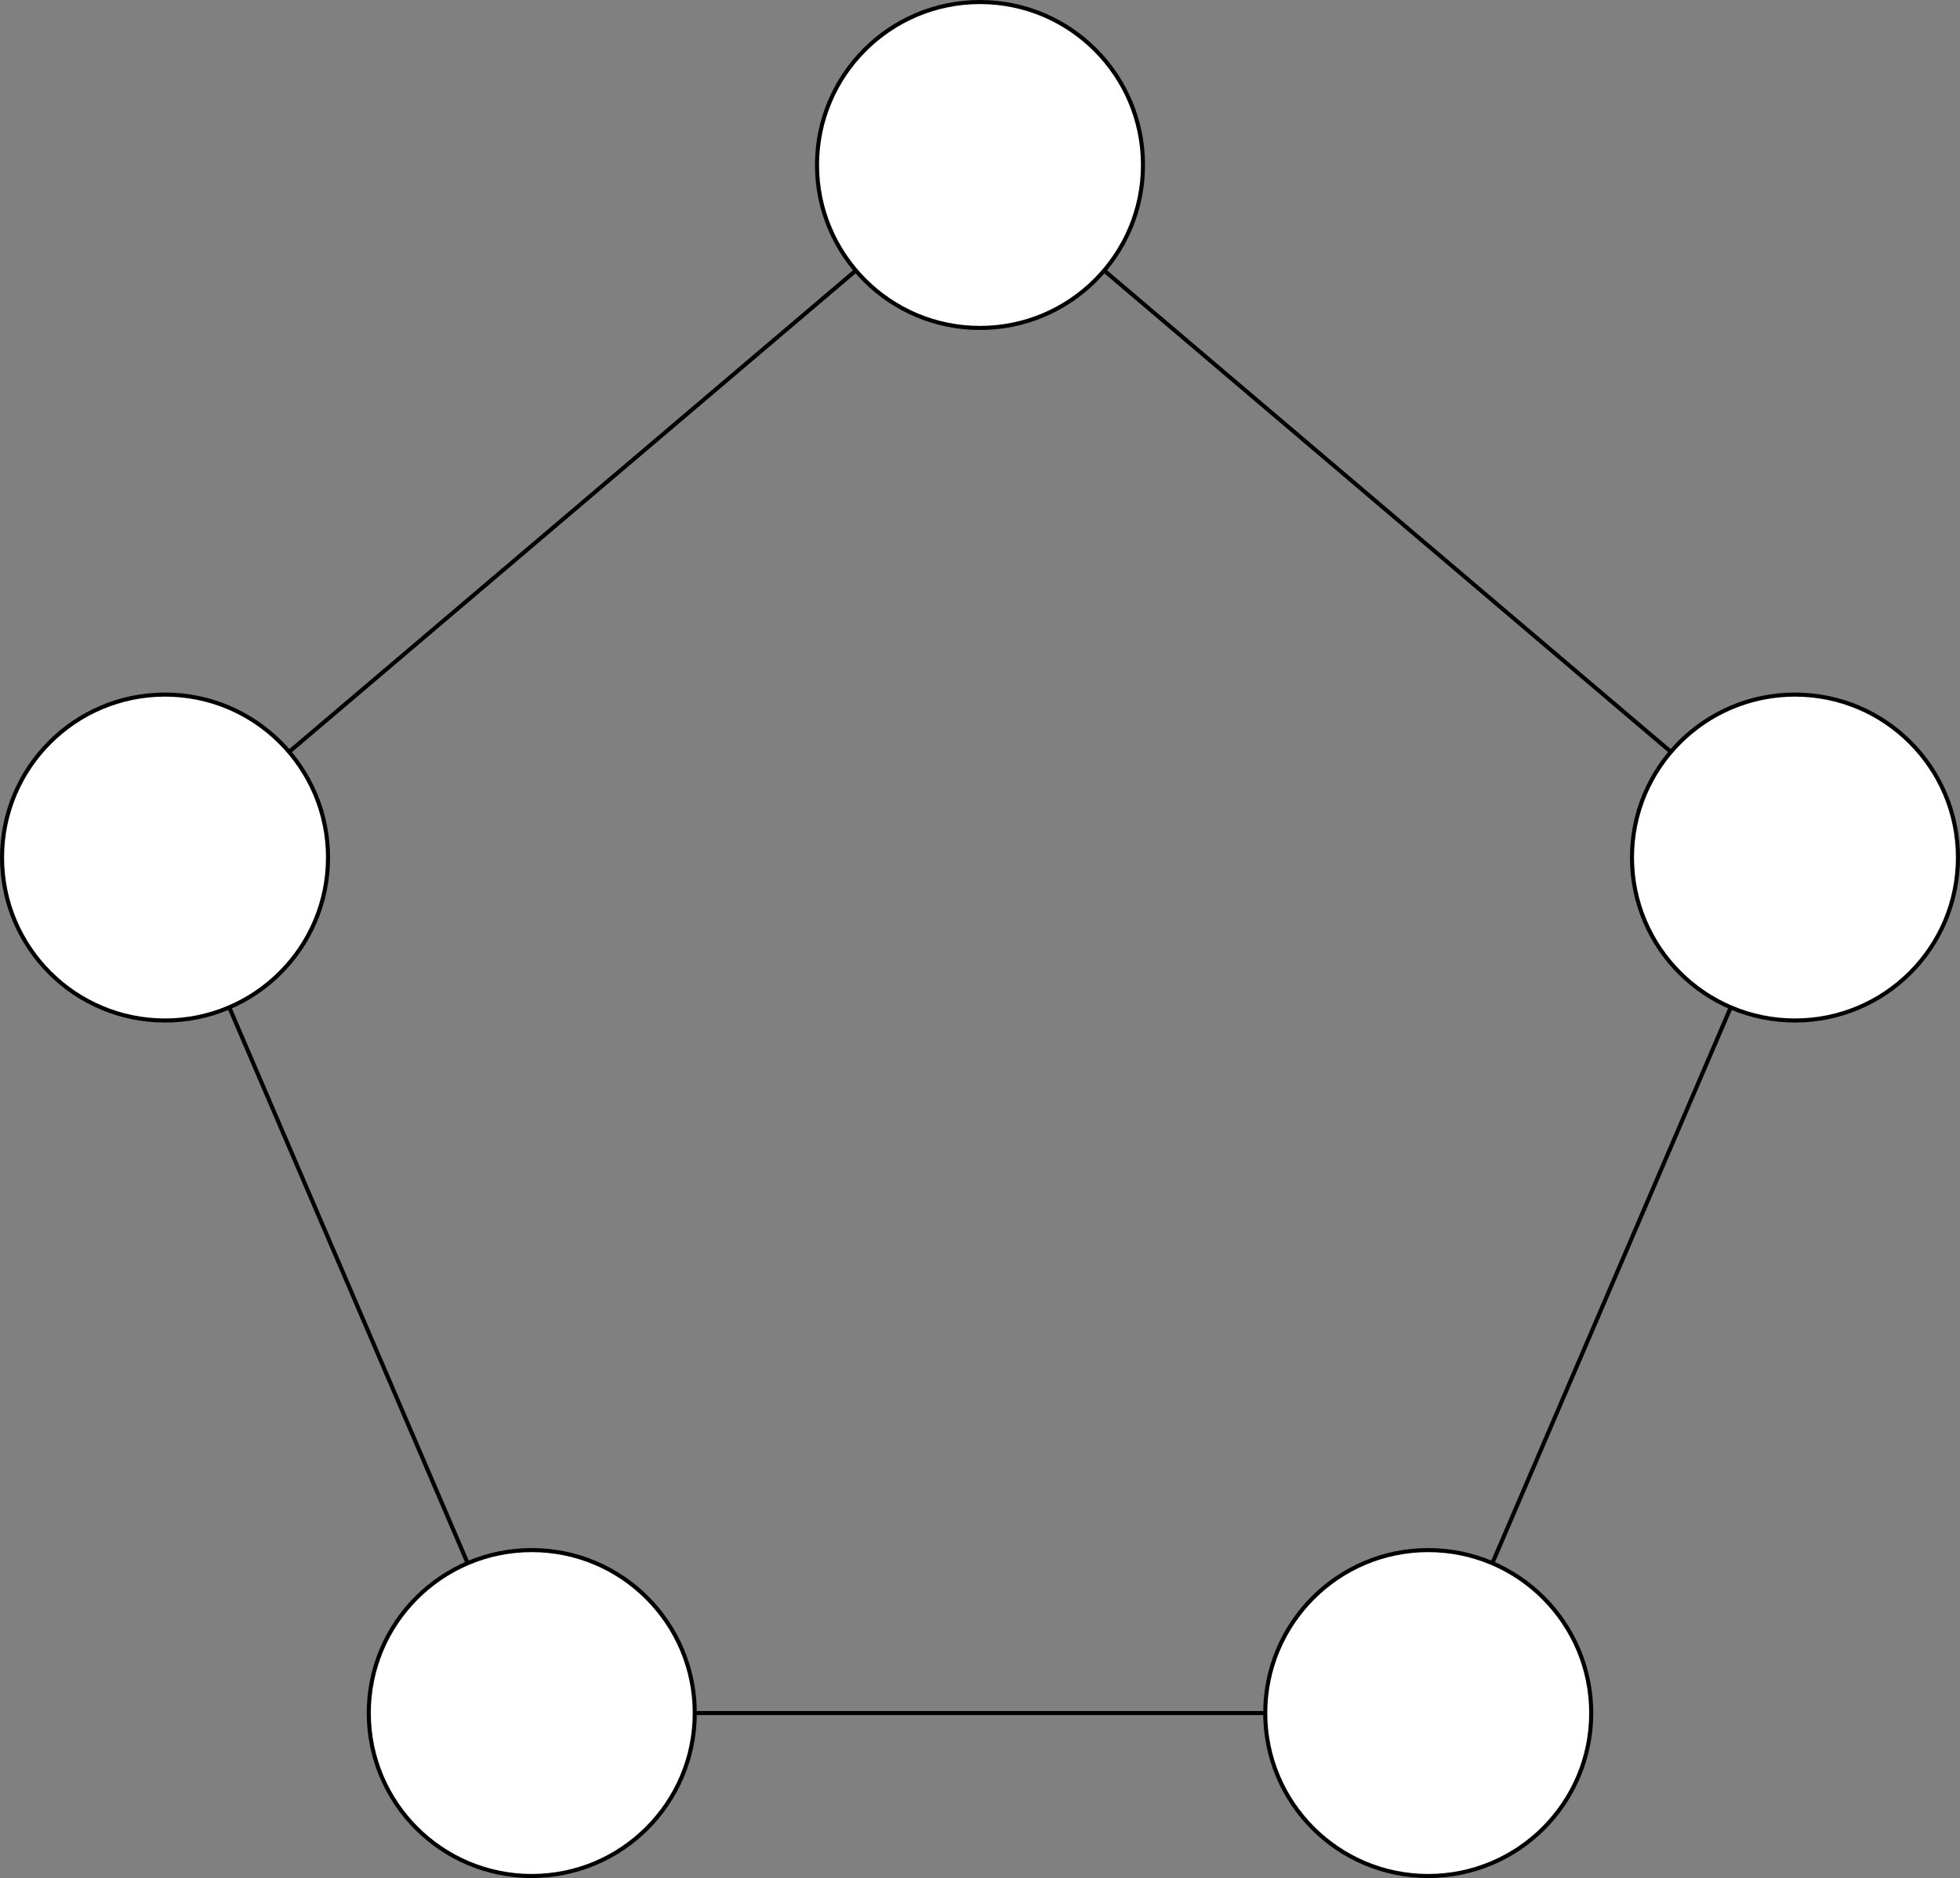 <?xml version="1.0" encoding="UTF-8"?>
<!-- Do not edit this file with editors other than draw.io -->
<!DOCTYPE svg PUBLIC "-//W3C//DTD SVG 1.1//EN" "http://www.w3.org/Graphics/SVG/1.1/DTD/svg11.dtd">
<svg xmlns="http://www.w3.org/2000/svg" xmlns:xlink="http://www.w3.org/1999/xlink" version="1.1" width="481px" height="461px" viewBox="-0.5 -0.5 481 461" content="&lt;mxfile host=&quot;app.diagrams.net&quot; agent=&quot;Mozilla/5.0 (Windows NT 10.0; Win64; x64; rv:131.0) Gecko/20100101 Firefox/131.0&quot; version=&quot;24.8.3&quot;&gt;&#xA;  &lt;diagram name=&quot;Strona-1&quot; id=&quot;d5bvf7LSbOQ-_OtfdJB5&quot;&gt;&#xA;    &lt;mxGraphModel dx=&quot;1220&quot; dy=&quot;790&quot; grid=&quot;1&quot; gridSize=&quot;10&quot; guides=&quot;1&quot; tooltips=&quot;1&quot; connect=&quot;1&quot; arrows=&quot;1&quot; fold=&quot;1&quot; page=&quot;1&quot; pageScale=&quot;1&quot; pageWidth=&quot;827&quot; pageHeight=&quot;1169&quot; math=&quot;0&quot; shadow=&quot;0&quot;&gt;&#xA;      &lt;root&gt;&#xA;        &lt;mxCell id=&quot;0&quot; /&gt;&#xA;        &lt;mxCell id=&quot;1&quot; parent=&quot;0&quot; /&gt;&#xA;        &lt;mxCell id=&quot;qXQex2Tp4pyG54vRza7C-1&quot; value=&quot;&quot; style=&quot;ellipse;whiteSpace=wrap;html=1;aspect=fixed;&quot; vertex=&quot;1&quot; parent=&quot;1&quot;&gt;&#xA;          &lt;mxGeometry x=&quot;180&quot; y=&quot;270&quot; width=&quot;80&quot; height=&quot;80&quot; as=&quot;geometry&quot; /&gt;&#xA;        &lt;/mxCell&gt;&#xA;        &lt;mxCell id=&quot;qXQex2Tp4pyG54vRza7C-2&quot; value=&quot;&quot; style=&quot;ellipse;whiteSpace=wrap;html=1;aspect=fixed;&quot; vertex=&quot;1&quot; parent=&quot;1&quot;&gt;&#xA;          &lt;mxGeometry x=&quot;270&quot; y=&quot;480&quot; width=&quot;80&quot; height=&quot;80&quot; as=&quot;geometry&quot; /&gt;&#xA;        &lt;/mxCell&gt;&#xA;        &lt;mxCell id=&quot;qXQex2Tp4pyG54vRza7C-3&quot; value=&quot;&quot; style=&quot;ellipse;whiteSpace=wrap;html=1;aspect=fixed;&quot; vertex=&quot;1&quot; parent=&quot;1&quot;&gt;&#xA;          &lt;mxGeometry x=&quot;490&quot; y=&quot;480&quot; width=&quot;80&quot; height=&quot;80&quot; as=&quot;geometry&quot; /&gt;&#xA;        &lt;/mxCell&gt;&#xA;        &lt;mxCell id=&quot;qXQex2Tp4pyG54vRza7C-4&quot; value=&quot;&quot; style=&quot;ellipse;whiteSpace=wrap;html=1;aspect=fixed;&quot; vertex=&quot;1&quot; parent=&quot;1&quot;&gt;&#xA;          &lt;mxGeometry x=&quot;580&quot; y=&quot;270&quot; width=&quot;80&quot; height=&quot;80&quot; as=&quot;geometry&quot; /&gt;&#xA;        &lt;/mxCell&gt;&#xA;        &lt;mxCell id=&quot;qXQex2Tp4pyG54vRza7C-5&quot; value=&quot;&quot; style=&quot;ellipse;whiteSpace=wrap;html=1;aspect=fixed;&quot; vertex=&quot;1&quot; parent=&quot;1&quot;&gt;&#xA;          &lt;mxGeometry x=&quot;380&quot; y=&quot;100&quot; width=&quot;80&quot; height=&quot;80&quot; as=&quot;geometry&quot; /&gt;&#xA;        &lt;/mxCell&gt;&#xA;        &lt;mxCell id=&quot;qXQex2Tp4pyG54vRza7C-6&quot; value=&quot;&quot; style=&quot;endArrow=none;html=1;rounded=0;&quot; edge=&quot;1&quot; parent=&quot;1&quot; source=&quot;qXQex2Tp4pyG54vRza7C-2&quot; target=&quot;qXQex2Tp4pyG54vRza7C-1&quot;&gt;&#xA;          &lt;mxGeometry width=&quot;50&quot; height=&quot;50&quot; relative=&quot;1&quot; as=&quot;geometry&quot;&gt;&#xA;            &lt;mxPoint x=&quot;390&quot; y=&quot;440&quot; as=&quot;sourcePoint&quot; /&gt;&#xA;            &lt;mxPoint x=&quot;440&quot; y=&quot;390&quot; as=&quot;targetPoint&quot; /&gt;&#xA;          &lt;/mxGeometry&gt;&#xA;        &lt;/mxCell&gt;&#xA;        &lt;mxCell id=&quot;qXQex2Tp4pyG54vRza7C-8&quot; value=&quot;&quot; style=&quot;endArrow=none;html=1;rounded=0;&quot; edge=&quot;1&quot; parent=&quot;1&quot; source=&quot;qXQex2Tp4pyG54vRza7C-2&quot; target=&quot;qXQex2Tp4pyG54vRza7C-3&quot;&gt;&#xA;          &lt;mxGeometry width=&quot;50&quot; height=&quot;50&quot; relative=&quot;1&quot; as=&quot;geometry&quot;&gt;&#xA;            &lt;mxPoint x=&quot;390&quot; y=&quot;440&quot; as=&quot;sourcePoint&quot; /&gt;&#xA;            &lt;mxPoint x=&quot;440&quot; y=&quot;390&quot; as=&quot;targetPoint&quot; /&gt;&#xA;          &lt;/mxGeometry&gt;&#xA;        &lt;/mxCell&gt;&#xA;        &lt;mxCell id=&quot;qXQex2Tp4pyG54vRza7C-9&quot; value=&quot;&quot; style=&quot;endArrow=none;html=1;rounded=0;&quot; edge=&quot;1&quot; parent=&quot;1&quot; source=&quot;qXQex2Tp4pyG54vRza7C-1&quot; target=&quot;qXQex2Tp4pyG54vRza7C-5&quot;&gt;&#xA;          &lt;mxGeometry width=&quot;50&quot; height=&quot;50&quot; relative=&quot;1&quot; as=&quot;geometry&quot;&gt;&#xA;            &lt;mxPoint x=&quot;390&quot; y=&quot;440&quot; as=&quot;sourcePoint&quot; /&gt;&#xA;            &lt;mxPoint x=&quot;440&quot; y=&quot;390&quot; as=&quot;targetPoint&quot; /&gt;&#xA;          &lt;/mxGeometry&gt;&#xA;        &lt;/mxCell&gt;&#xA;        &lt;mxCell id=&quot;qXQex2Tp4pyG54vRza7C-10&quot; value=&quot;&quot; style=&quot;endArrow=none;html=1;rounded=0;&quot; edge=&quot;1&quot; parent=&quot;1&quot; source=&quot;qXQex2Tp4pyG54vRza7C-4&quot; target=&quot;qXQex2Tp4pyG54vRza7C-5&quot;&gt;&#xA;          &lt;mxGeometry width=&quot;50&quot; height=&quot;50&quot; relative=&quot;1&quot; as=&quot;geometry&quot;&gt;&#xA;            &lt;mxPoint x=&quot;390&quot; y=&quot;440&quot; as=&quot;sourcePoint&quot; /&gt;&#xA;            &lt;mxPoint x=&quot;440&quot; y=&quot;390&quot; as=&quot;targetPoint&quot; /&gt;&#xA;          &lt;/mxGeometry&gt;&#xA;        &lt;/mxCell&gt;&#xA;        &lt;mxCell id=&quot;qXQex2Tp4pyG54vRza7C-11&quot; value=&quot;&quot; style=&quot;endArrow=none;html=1;rounded=0;&quot; edge=&quot;1&quot; parent=&quot;1&quot; source=&quot;qXQex2Tp4pyG54vRza7C-3&quot; target=&quot;qXQex2Tp4pyG54vRza7C-4&quot;&gt;&#xA;          &lt;mxGeometry width=&quot;50&quot; height=&quot;50&quot; relative=&quot;1&quot; as=&quot;geometry&quot;&gt;&#xA;            &lt;mxPoint x=&quot;390&quot; y=&quot;440&quot; as=&quot;sourcePoint&quot; /&gt;&#xA;            &lt;mxPoint x=&quot;440&quot; y=&quot;390&quot; as=&quot;targetPoint&quot; /&gt;&#xA;          &lt;/mxGeometry&gt;&#xA;        &lt;/mxCell&gt;&#xA;      &lt;/root&gt;&#xA;    &lt;/mxGraphModel&gt;&#xA;  &lt;/diagram&gt;&#xA;&lt;/mxfile&gt;&#xA;"><rect x="-0.5" y="-0.5" width="481" height="461" fill="#808080" stroke="none"/><defs/><g><g data-cell-id="0"><g data-cell-id="1"><g data-cell-id="qXQex2Tp4pyG54vRza7C-1"><g><ellipse cx="40" cy="210" rx="40" ry="40" fill="rgb(255, 255, 255)" stroke="rgb(0, 0, 0)" pointer-events="all"/></g></g><g data-cell-id="qXQex2Tp4pyG54vRza7C-2"><g><ellipse cx="130" cy="420" rx="40" ry="40" fill="rgb(255, 255, 255)" stroke="rgb(0, 0, 0)" pointer-events="all"/></g></g><g data-cell-id="qXQex2Tp4pyG54vRza7C-3"><g><ellipse cx="350" cy="420" rx="40" ry="40" fill="rgb(255, 255, 255)" stroke="rgb(0, 0, 0)" pointer-events="all"/></g></g><g data-cell-id="qXQex2Tp4pyG54vRza7C-4"><g><ellipse cx="440" cy="210" rx="40" ry="40" fill="rgb(255, 255, 255)" stroke="rgb(0, 0, 0)" pointer-events="all"/></g></g><g data-cell-id="qXQex2Tp4pyG54vRza7C-5"><g><ellipse cx="240" cy="40" rx="40" ry="40" fill="rgb(255, 255, 255)" stroke="rgb(0, 0, 0)" pointer-events="all"/></g></g><g data-cell-id="qXQex2Tp4pyG54vRza7C-6"><g><path d="M 114.27 383.22 L 55.76 246.77" fill="none" stroke="rgb(0, 0, 0)" stroke-miterlimit="10" pointer-events="stroke"/></g></g><g data-cell-id="qXQex2Tp4pyG54vRza7C-8"><g><path d="M 170 420 L 310 420" fill="none" stroke="rgb(0, 0, 0)" stroke-miterlimit="10" pointer-events="stroke"/></g></g><g data-cell-id="qXQex2Tp4pyG54vRza7C-9"><g><path d="M 70.45 184.06 L 209.52 65.91" fill="none" stroke="rgb(0, 0, 0)" stroke-miterlimit="10" pointer-events="stroke"/></g></g><g data-cell-id="qXQex2Tp4pyG54vRza7C-10"><g><path d="M 409.55 184.06 L 270.48 65.91" fill="none" stroke="rgb(0, 0, 0)" stroke-miterlimit="10" pointer-events="stroke"/></g></g><g data-cell-id="qXQex2Tp4pyG54vRza7C-11"><g><path d="M 365.73 383.22 L 424.24 246.77" fill="none" stroke="rgb(0, 0, 0)" stroke-miterlimit="10" pointer-events="stroke"/></g></g></g></g></g></svg>